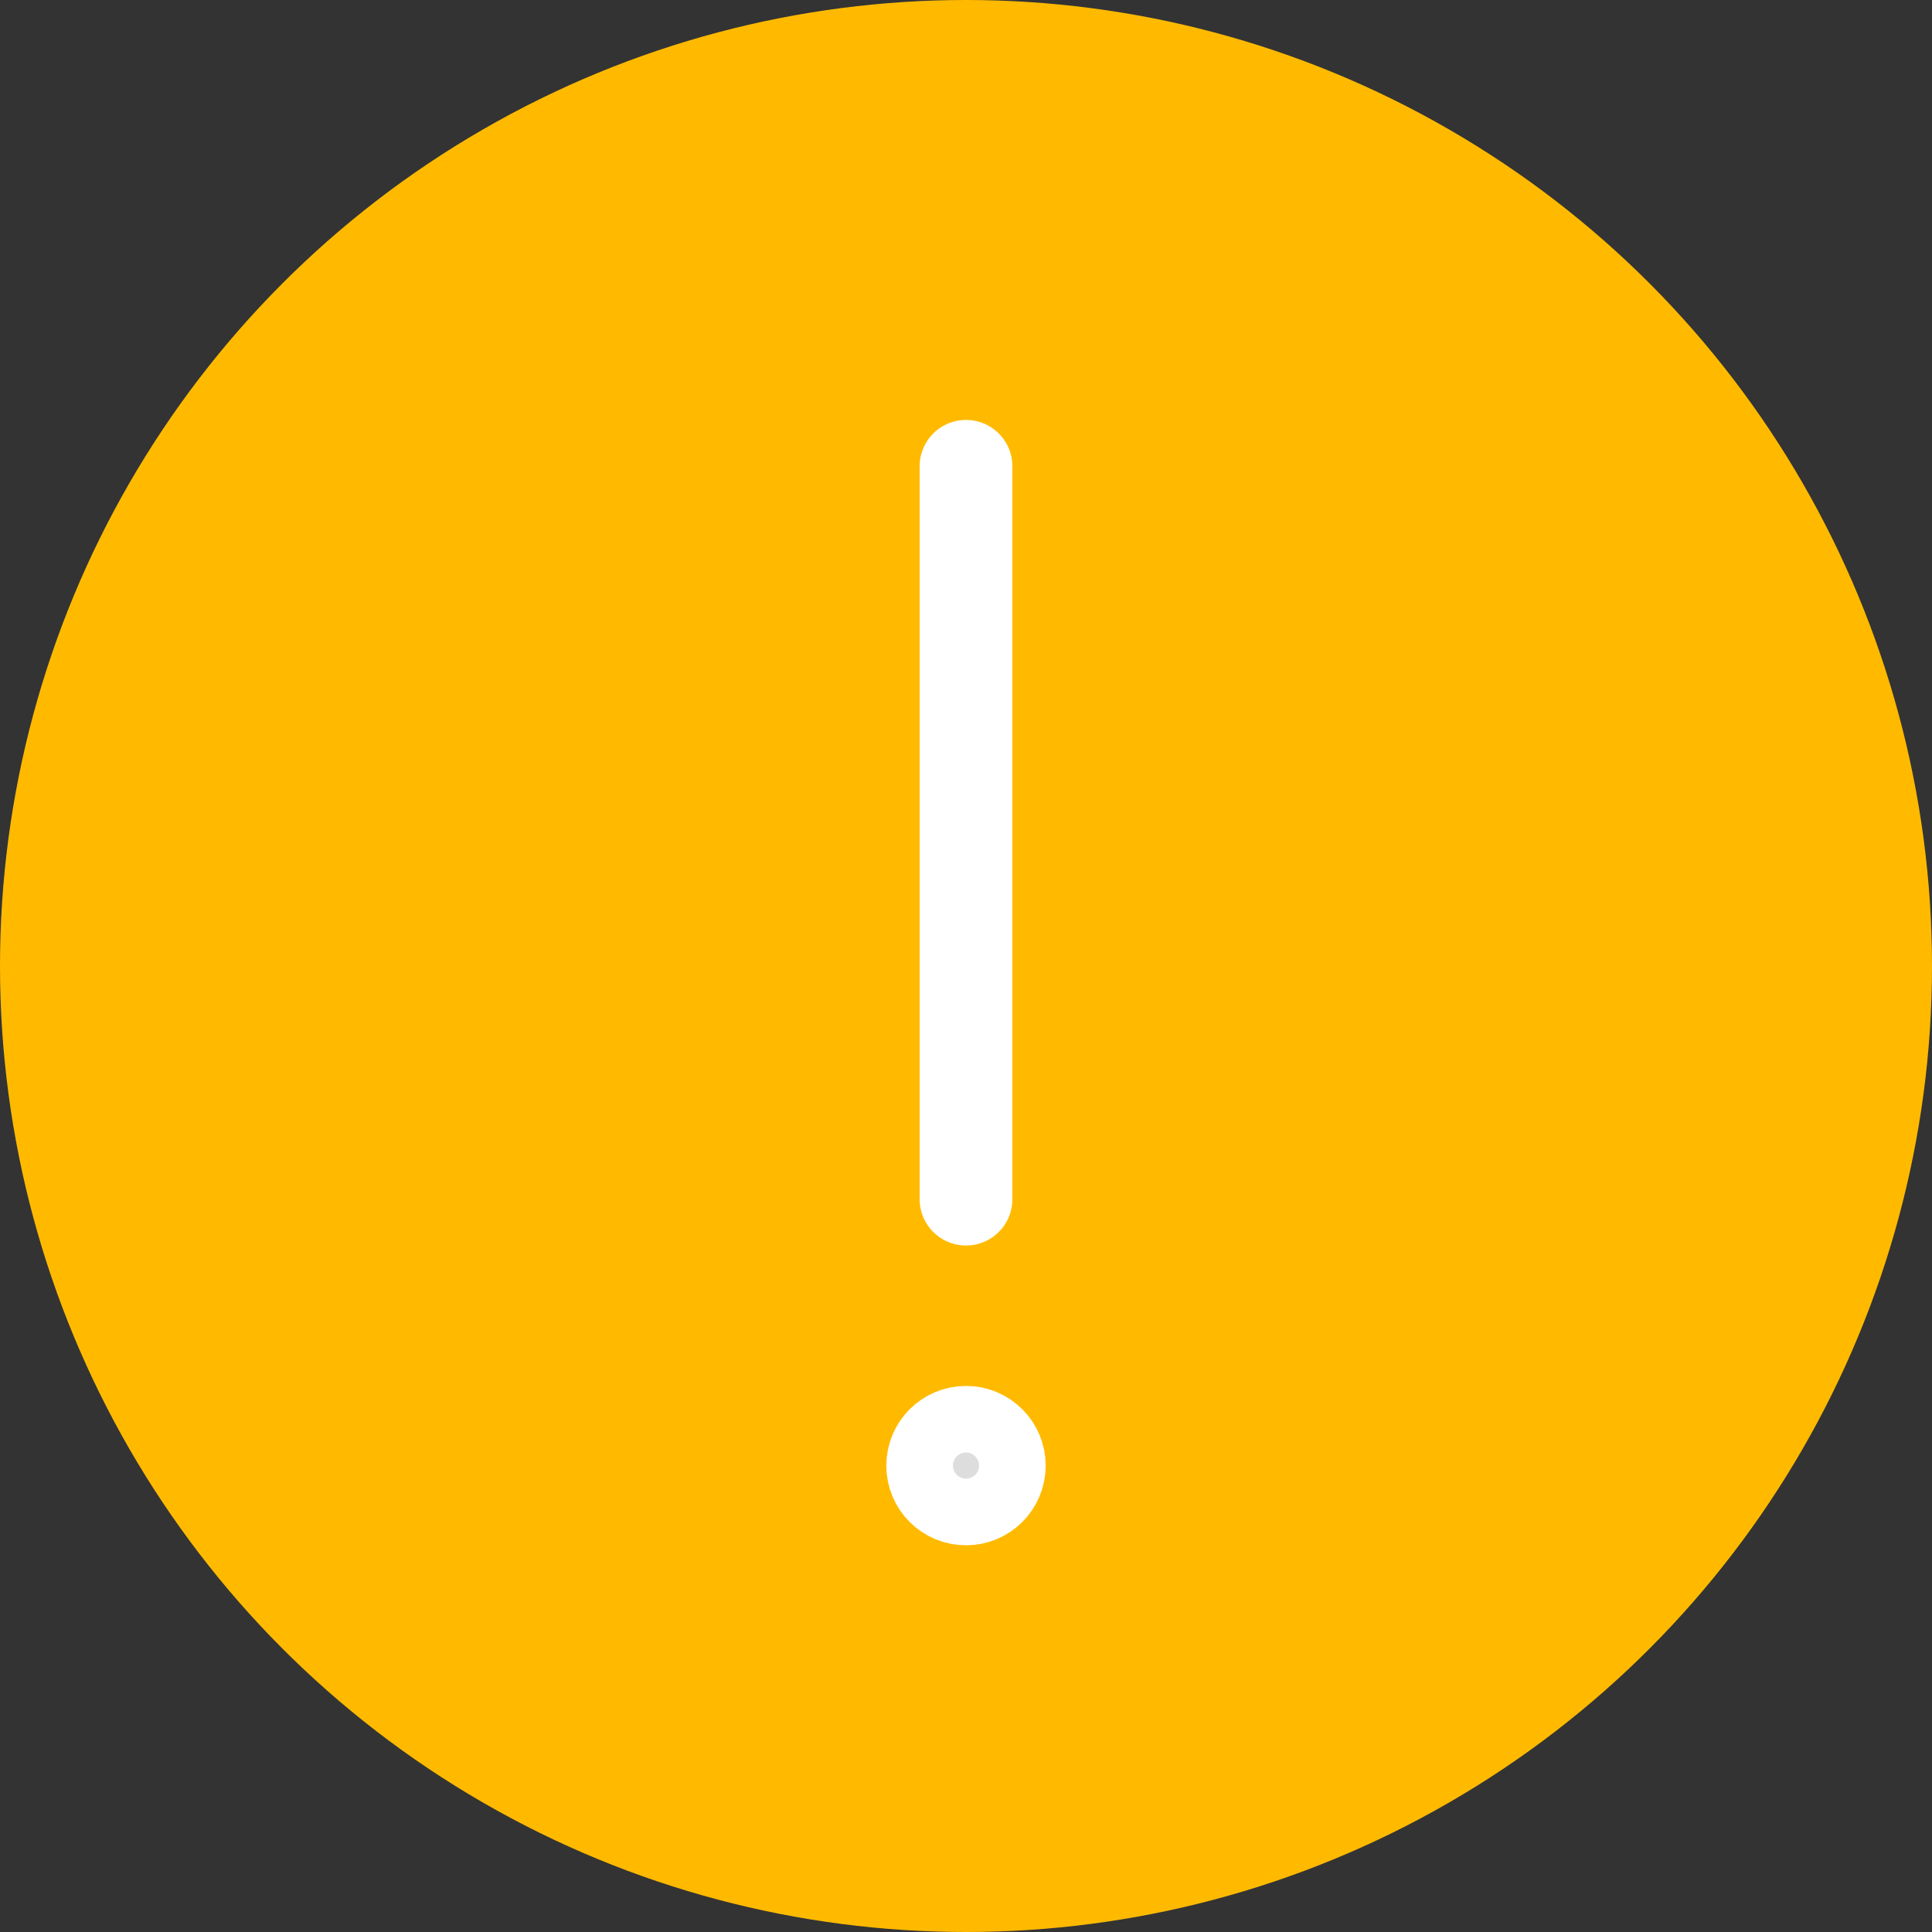 <svg xmlns="http://www.w3.org/2000/svg" width="25" height="25" viewBox="0 0 25 25"><rect x="0" y="0" width="25" height="25" fill="#333333" stroke="none"/><defs><style>.a{fill:#ffba00;}.b,.c{fill:none;stroke-linecap:round;stroke-linejoin:round;stroke-width:1.2px;}.b{stroke:#fff;}.c{stroke:#ddd;}</style></defs><g transform="translate(-1128.999 -484)"><g transform="translate(1128.999 484)"><circle class="a" cx="12.5" cy="12.5" r="12.5" transform="translate(0 0)"/><line class="b" y1="9.483" transform="translate(12.5 6.034)"/><line class="c" transform="translate(12.5 18.966)"/></g><circle class="b" cx="0.431" cy="0.431" r="0.431" transform="translate(1141.068 502.534)"/></g></svg>